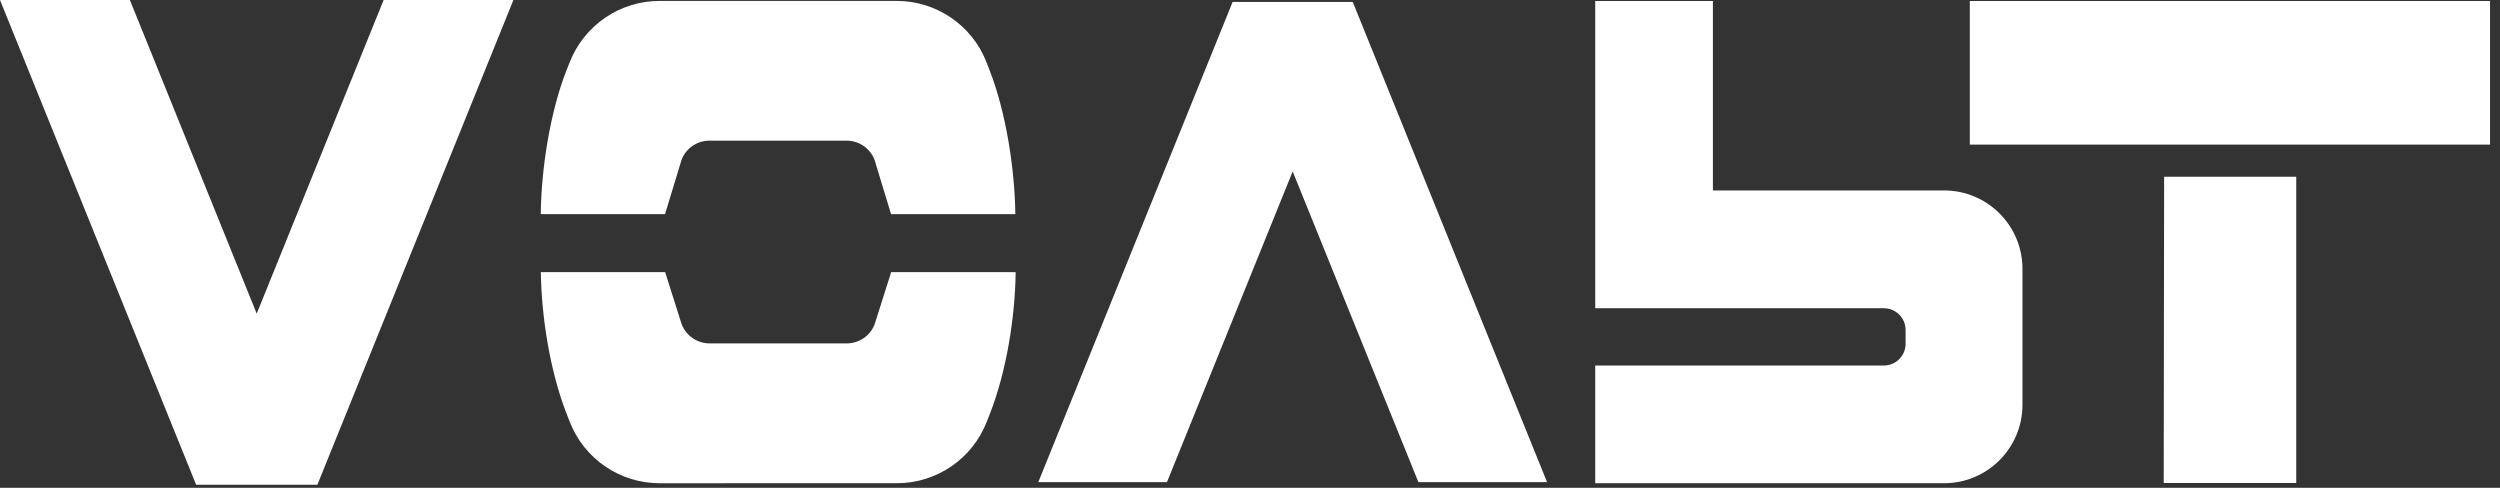 <svg width="246" height="48" fill="none" xmlns="http://www.w3.org/2000/svg"><rect width="100%" height="100%" fill="#333333" stroke="none"/><path d="M25.26 30.86 37.75 0h12.77L31.23 47.7H19.3L0 0h12.78l12.48 30.86ZM121.29.19 102.17 47.44h12.66l12.37-30.57 12.37 30.57h12.66L133.11.19h-11.82ZM86.06 31.92c-.44 1.13-1.53 1.87-2.74 1.87h-13.5c-1.21 0-2.29-.74-2.74-1.87l-1.63-5.14H53.22c.06 4.43.91 9.77 2.52 13.9l.33.84c1.42 3.64 4.93 6.03 8.84 6.03H88.25c3.91 0 7.41-2.39 8.84-6.03l.33-.84c1.61-4.12 2.47-9.47 2.52-13.9H87.69l-1.63 5.14ZM97.07 6.12C95.65 2.48 92.14.09 88.23.09H64.9C60.99.09 57.49 2.49 56.06 6.12l-.33.83c-1.61 4.12-2.47 9.69-2.52 14.12h12.23l1.63-5.36c.44-1.13 1.53-1.87 2.74-1.87h13.5c1.21 0 2.29.74 2.74 1.87l1.63 5.36h12.23c-.06-4.43-.91-9.99-2.52-14.12l-.32-.83ZM245.02.1h-51.19v14.13h51.19V.1ZM212.91 47.53h13.04V17.39h-13l-.04 30.14ZM191.3 18.74h-22.75V.1h-11.58V30.33h28.4c1.18 0 2.14.96 2.14 2.14v1.36c0 1.18-.96 2.14-2.14 2.14h-28.4v11.58h34.32c4.27 0 7.72-3.46 7.72-7.72V26.47c.01-4.27-3.45-7.73-7.71-7.73Z" fill="#fff"/></svg>